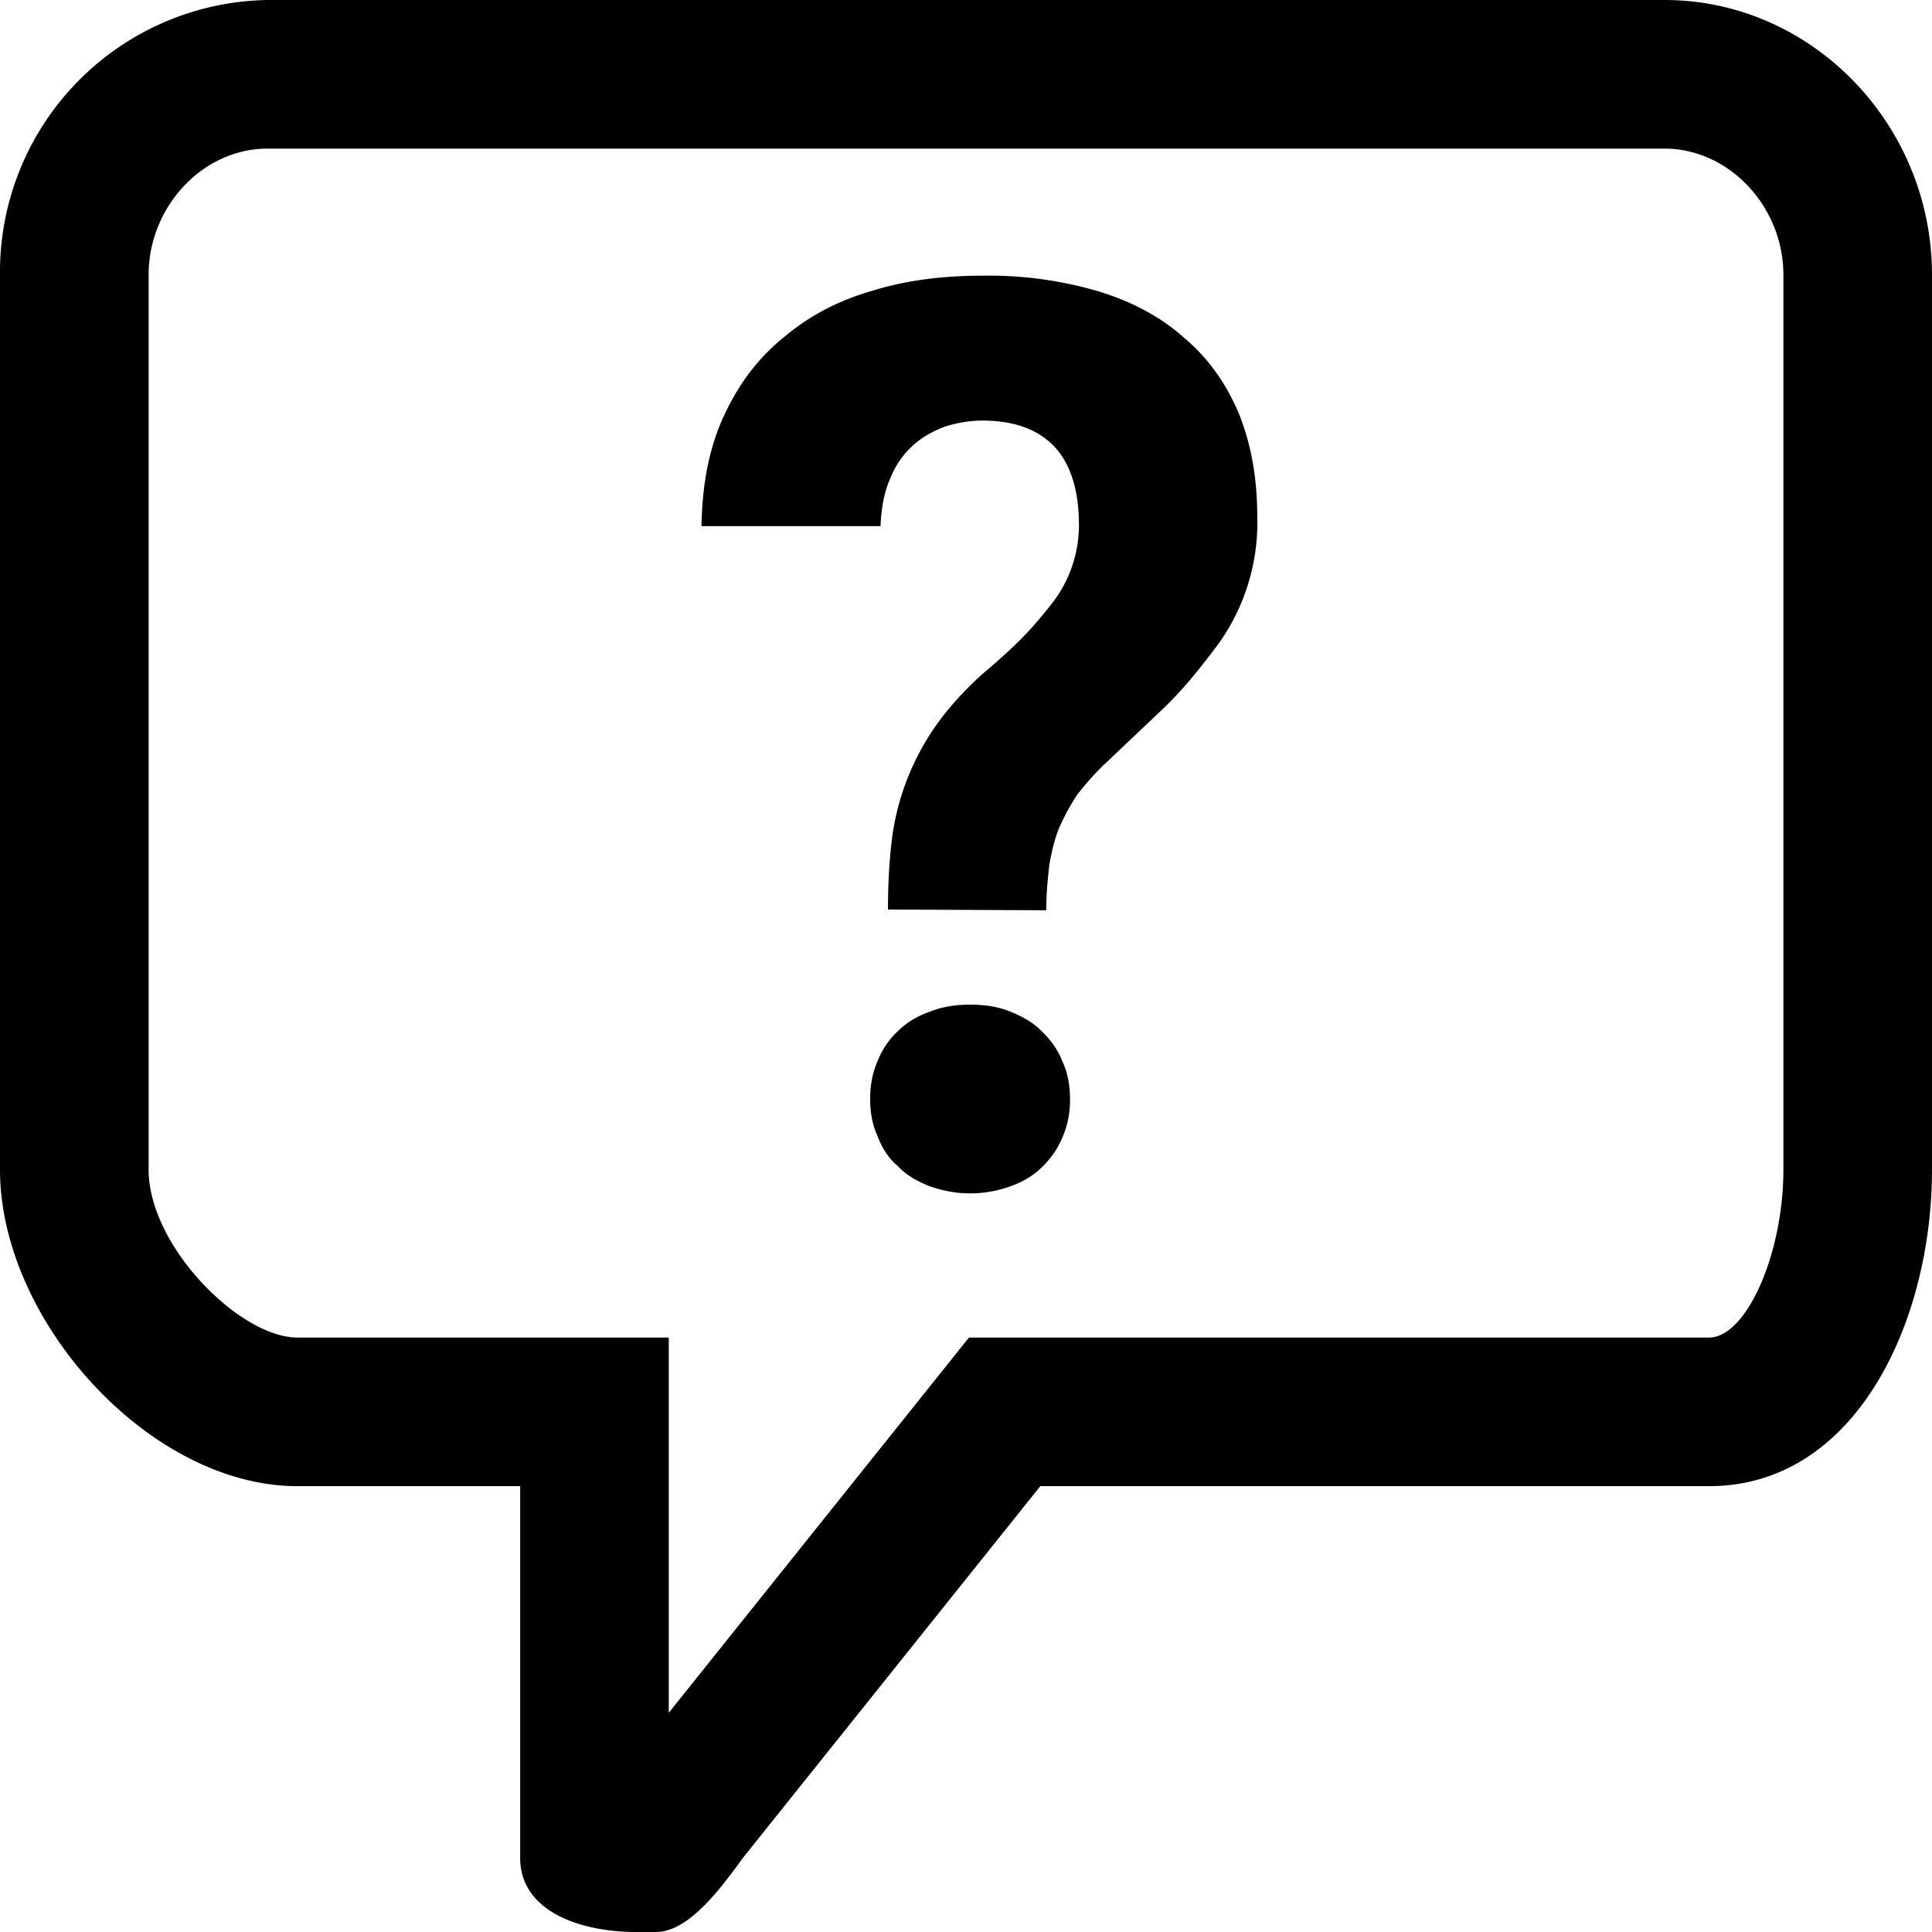 <svg xmlns="http://www.w3.org/2000/svg" width="26" height="26" viewBox="0 0 26 26"><path d="M22.4 2c.87 0 1.6.78 1.6 1.7v12.04c0 1.14-.5 2.26-1 2.26h-9.96l-.6.75L9 23.05V18H4c-.77 0-2-1.23-2-2.26V3.7C2 2.78 2.73 2 3.6 2zM3.6 0A3.66 3.66 0 0 0 0 3.7v12.04C0 17.78 2.02 20 4 20h3v5c0 .74.84 1 1.56 1h.27c.45 0 .9-.63 1.17-1l4-5h9c1.98 0 3-2.22 3-4.26V3.7C26 1.67 24.38 0 22.4 0zm10.48 12.25c0-.22.02-.42.04-.6.03-.18.07-.35.13-.5.07-.16.15-.31.25-.46.11-.14.23-.28.39-.43l.77-.73c.25-.24.46-.5.65-.75a2.8 2.8 0 0 0 .61-1.82c0-.52-.08-.98-.25-1.4-.17-.4-.41-.74-.73-1.01-.31-.28-.7-.49-1.16-.63a5.22 5.22 0 0 0-1.56-.21c-.52 0-1.02.06-1.47.2-.46.13-.86.34-1.19.62-.34.27-.61.62-.81 1.05-.2.42-.3.92-.31 1.5h2.41c.01-.25.05-.46.13-.64.07-.18.18-.33.3-.44.13-.12.28-.2.44-.26.16-.05.33-.08.5-.08.43 0 .75.12.97.35.22.24.33.59.33 1.06a1.72 1.72 0 0 1-.37 1.06c-.12.15-.25.31-.41.47-.16.16-.34.32-.53.48-.24.22-.43.43-.59.65a3.41 3.41 0 0 0-.61 1.51c-.04.3-.06.63-.06 1zm-2.27 3.04c.06.16.15.3.27.4.11.12.25.2.42.27.17.06.35.1.56.1.2 0 .39-.04.55-.1.17-.06.31-.15.42-.26.12-.12.21-.25.27-.4.07-.16.1-.33.1-.5 0-.19-.03-.36-.1-.51a1.1 1.1 0 0 0-.27-.4c-.11-.12-.25-.2-.42-.27-.16-.07-.35-.1-.55-.1-.21 0-.39.03-.56.1-.17.06-.31.15-.42.26a1.1 1.1 0 0 0-.27.4c-.07.16-.1.33-.1.51s.03.35.1.5z"/></svg>